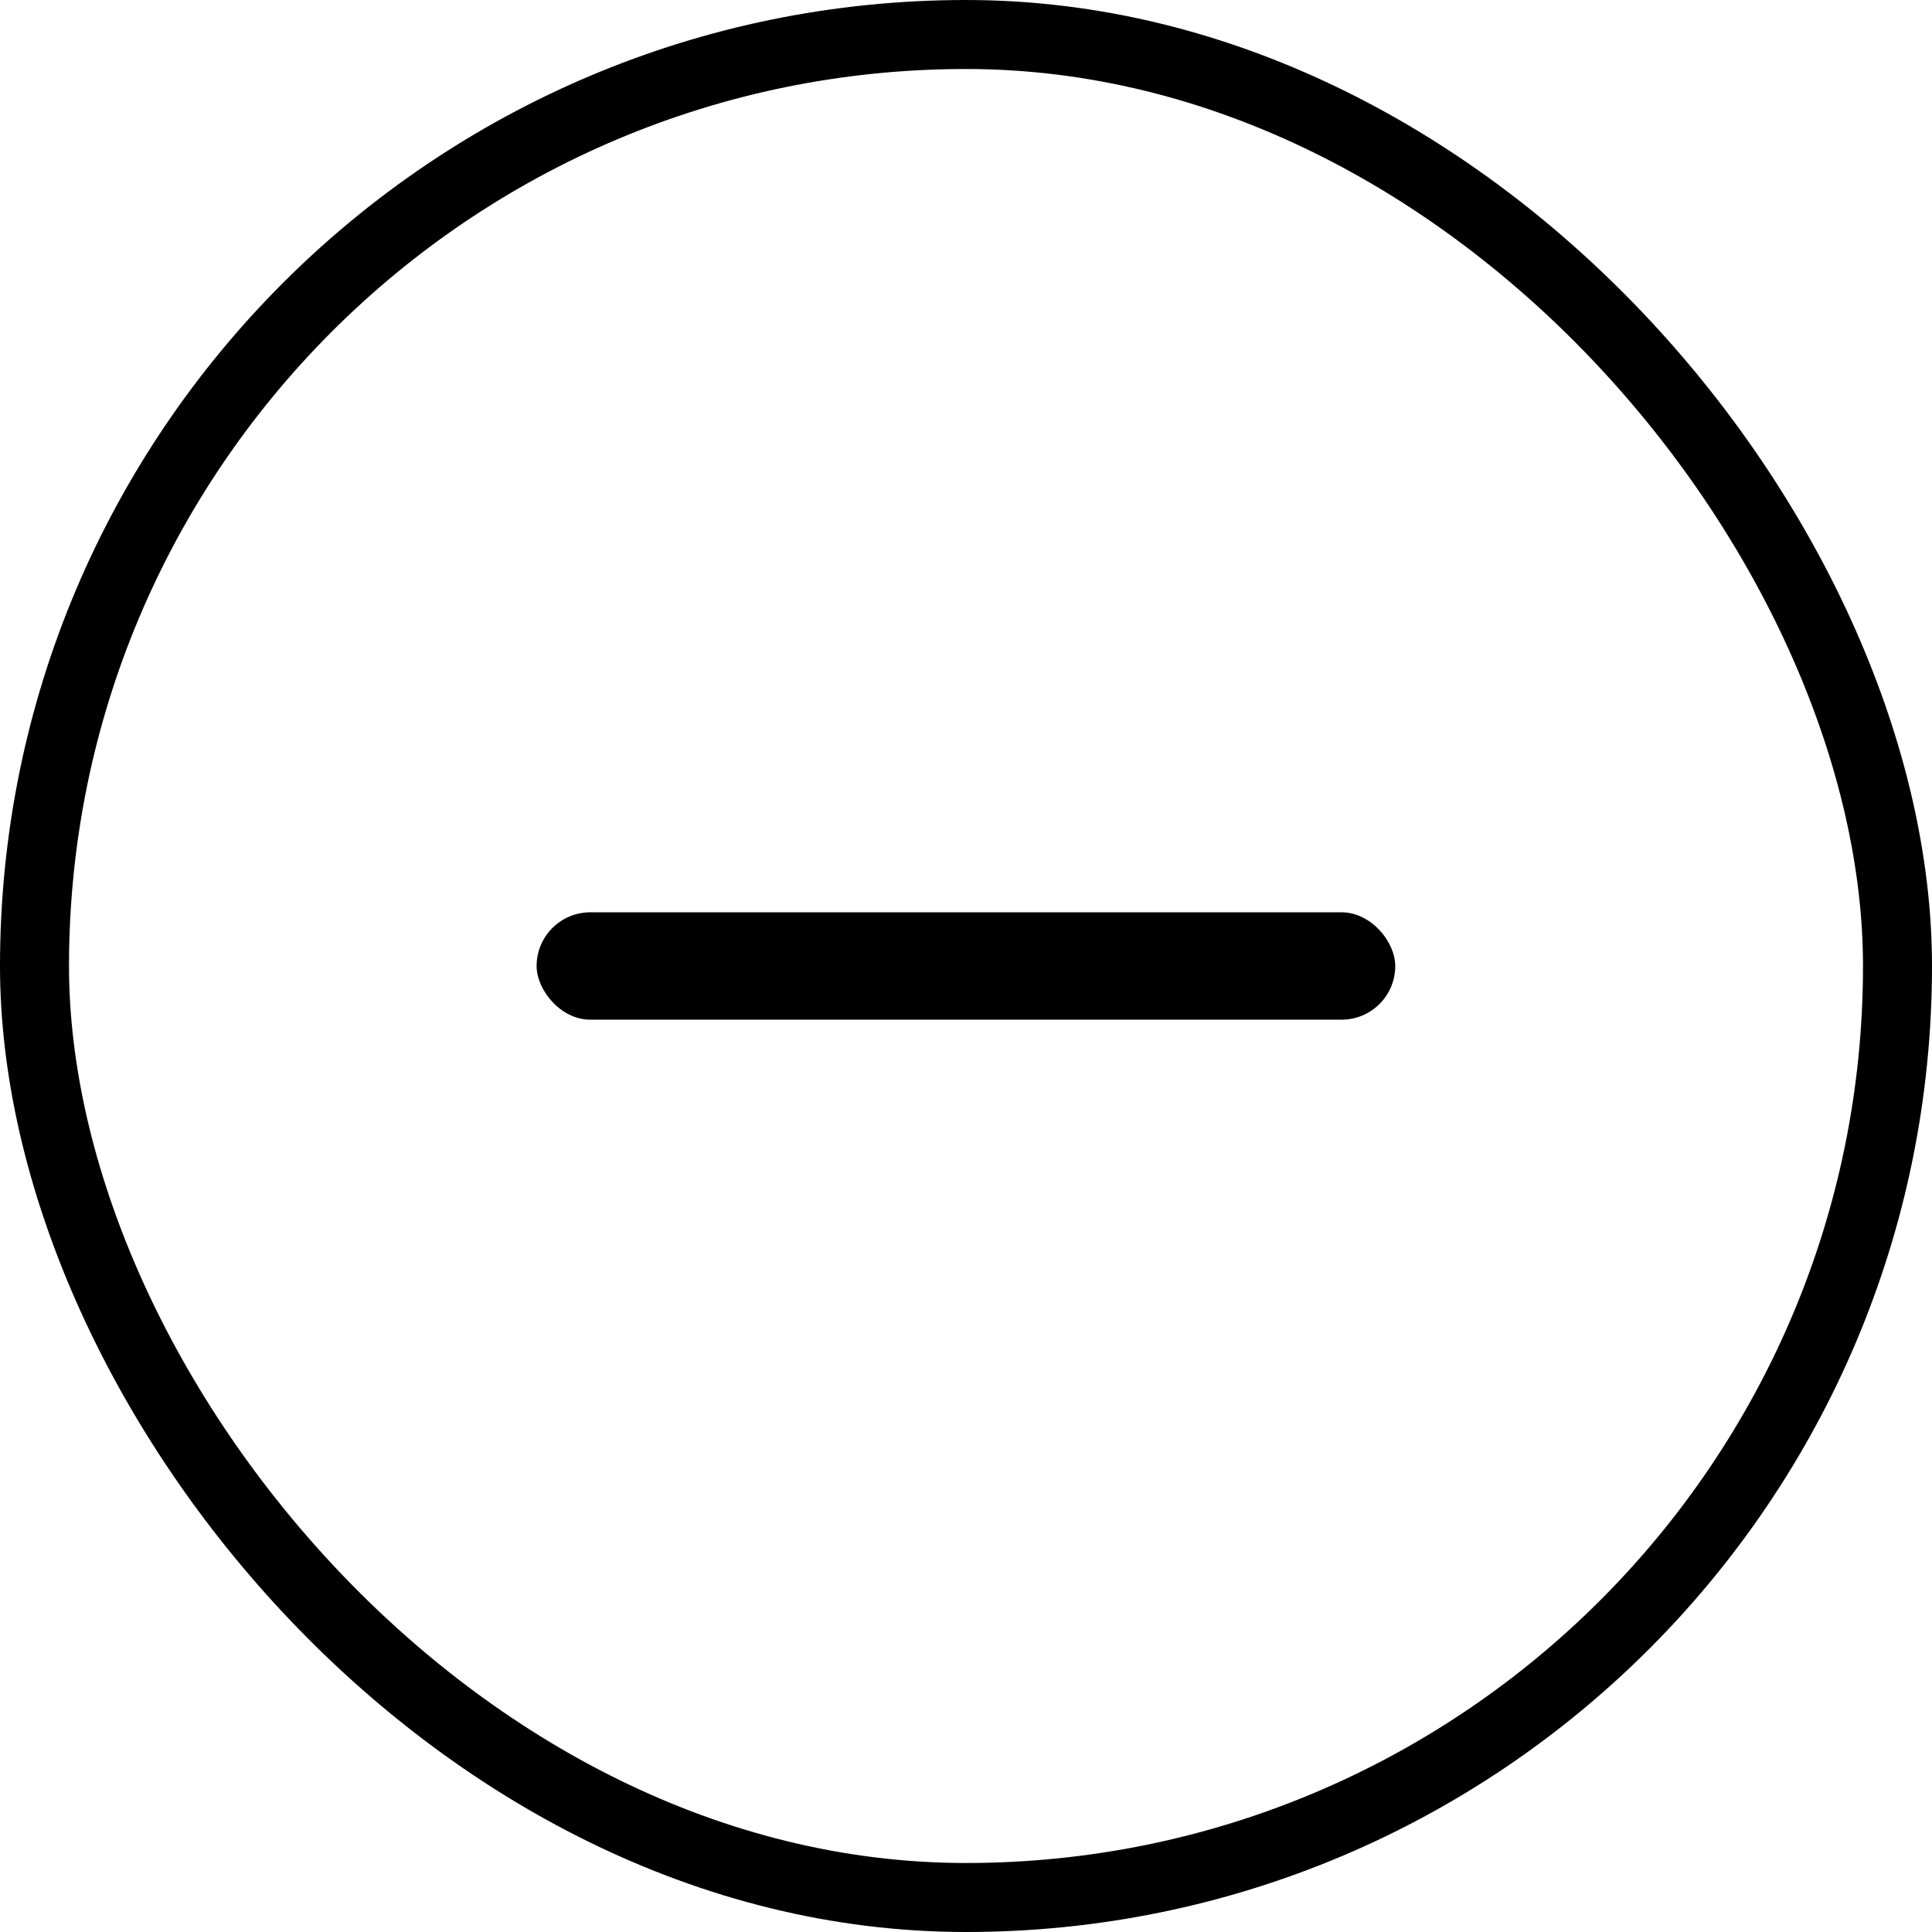 <svg width="28" height="28" viewBox="0 0 28 28" fill="none" xmlns="http://www.w3.org/2000/svg">
<rect x="0.5" y="0.5" width="27" height="27" rx="13.5" stroke="black"/>
<rect x="7.777" y="13.222" width="12.444" height="1.556" rx="0.778" fill="black"/>
</svg>
